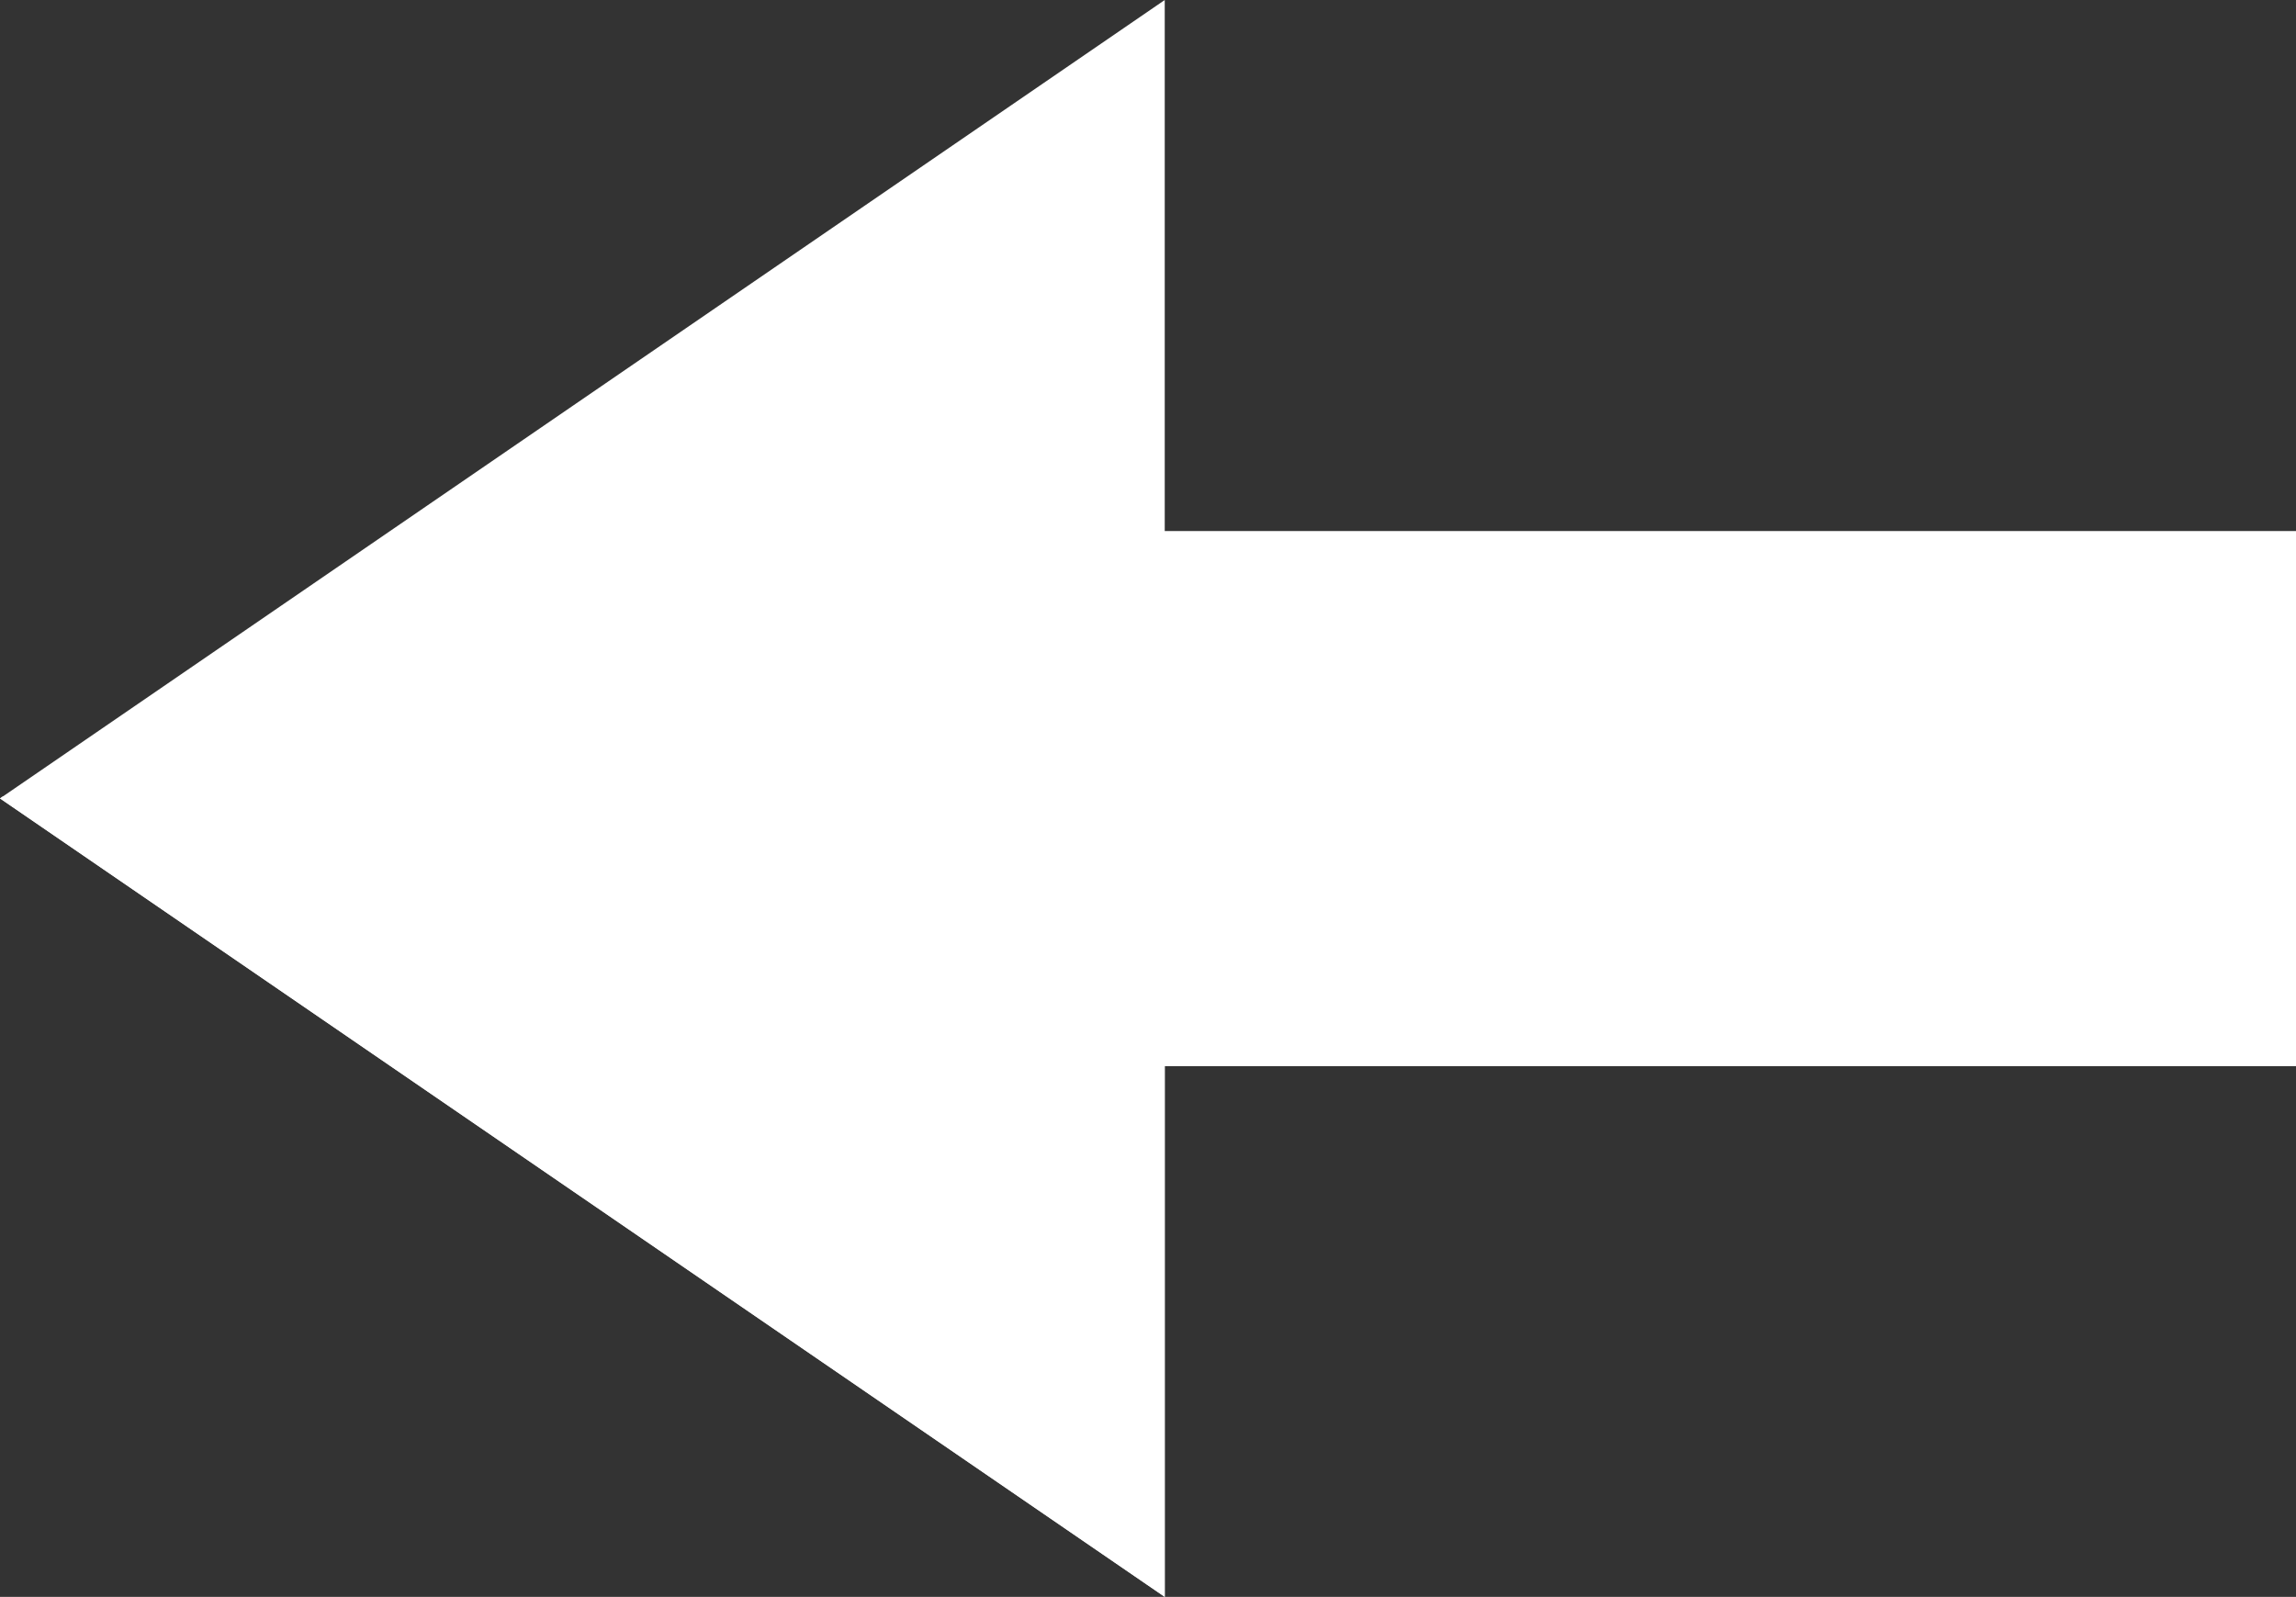 <svg xmlns="http://www.w3.org/2000/svg" viewBox="0 0 114.53 79.66"><rect x="0" y="0" width="114.53" height="79.66" fill="#333333" stroke="none"/><defs><style>.cls-1{isolation:isolate;}.cls-2,.cls-3{fill:#fff;}.cls-3{mix-blend-mode:overlay;}</style></defs><title>ícono atrás</title><g class="cls-1"><g id="Capa_2" data-name="Capa 2"><g id="Capa_1-2" data-name="Capa 1"><polygon class="cls-2" points="0 39.83 58.1 79.66 58.1 53.18 114.53 53.18 114.53 26.49 58.1 26.49 58.1 0 0 39.83"/><polygon class="cls-3" points="0.14 39.73 0 39.83 58.1 79.66 58.1 53.18 114.53 53.18 114.53 39.73 0.14 39.73"/></g></g></g></svg>